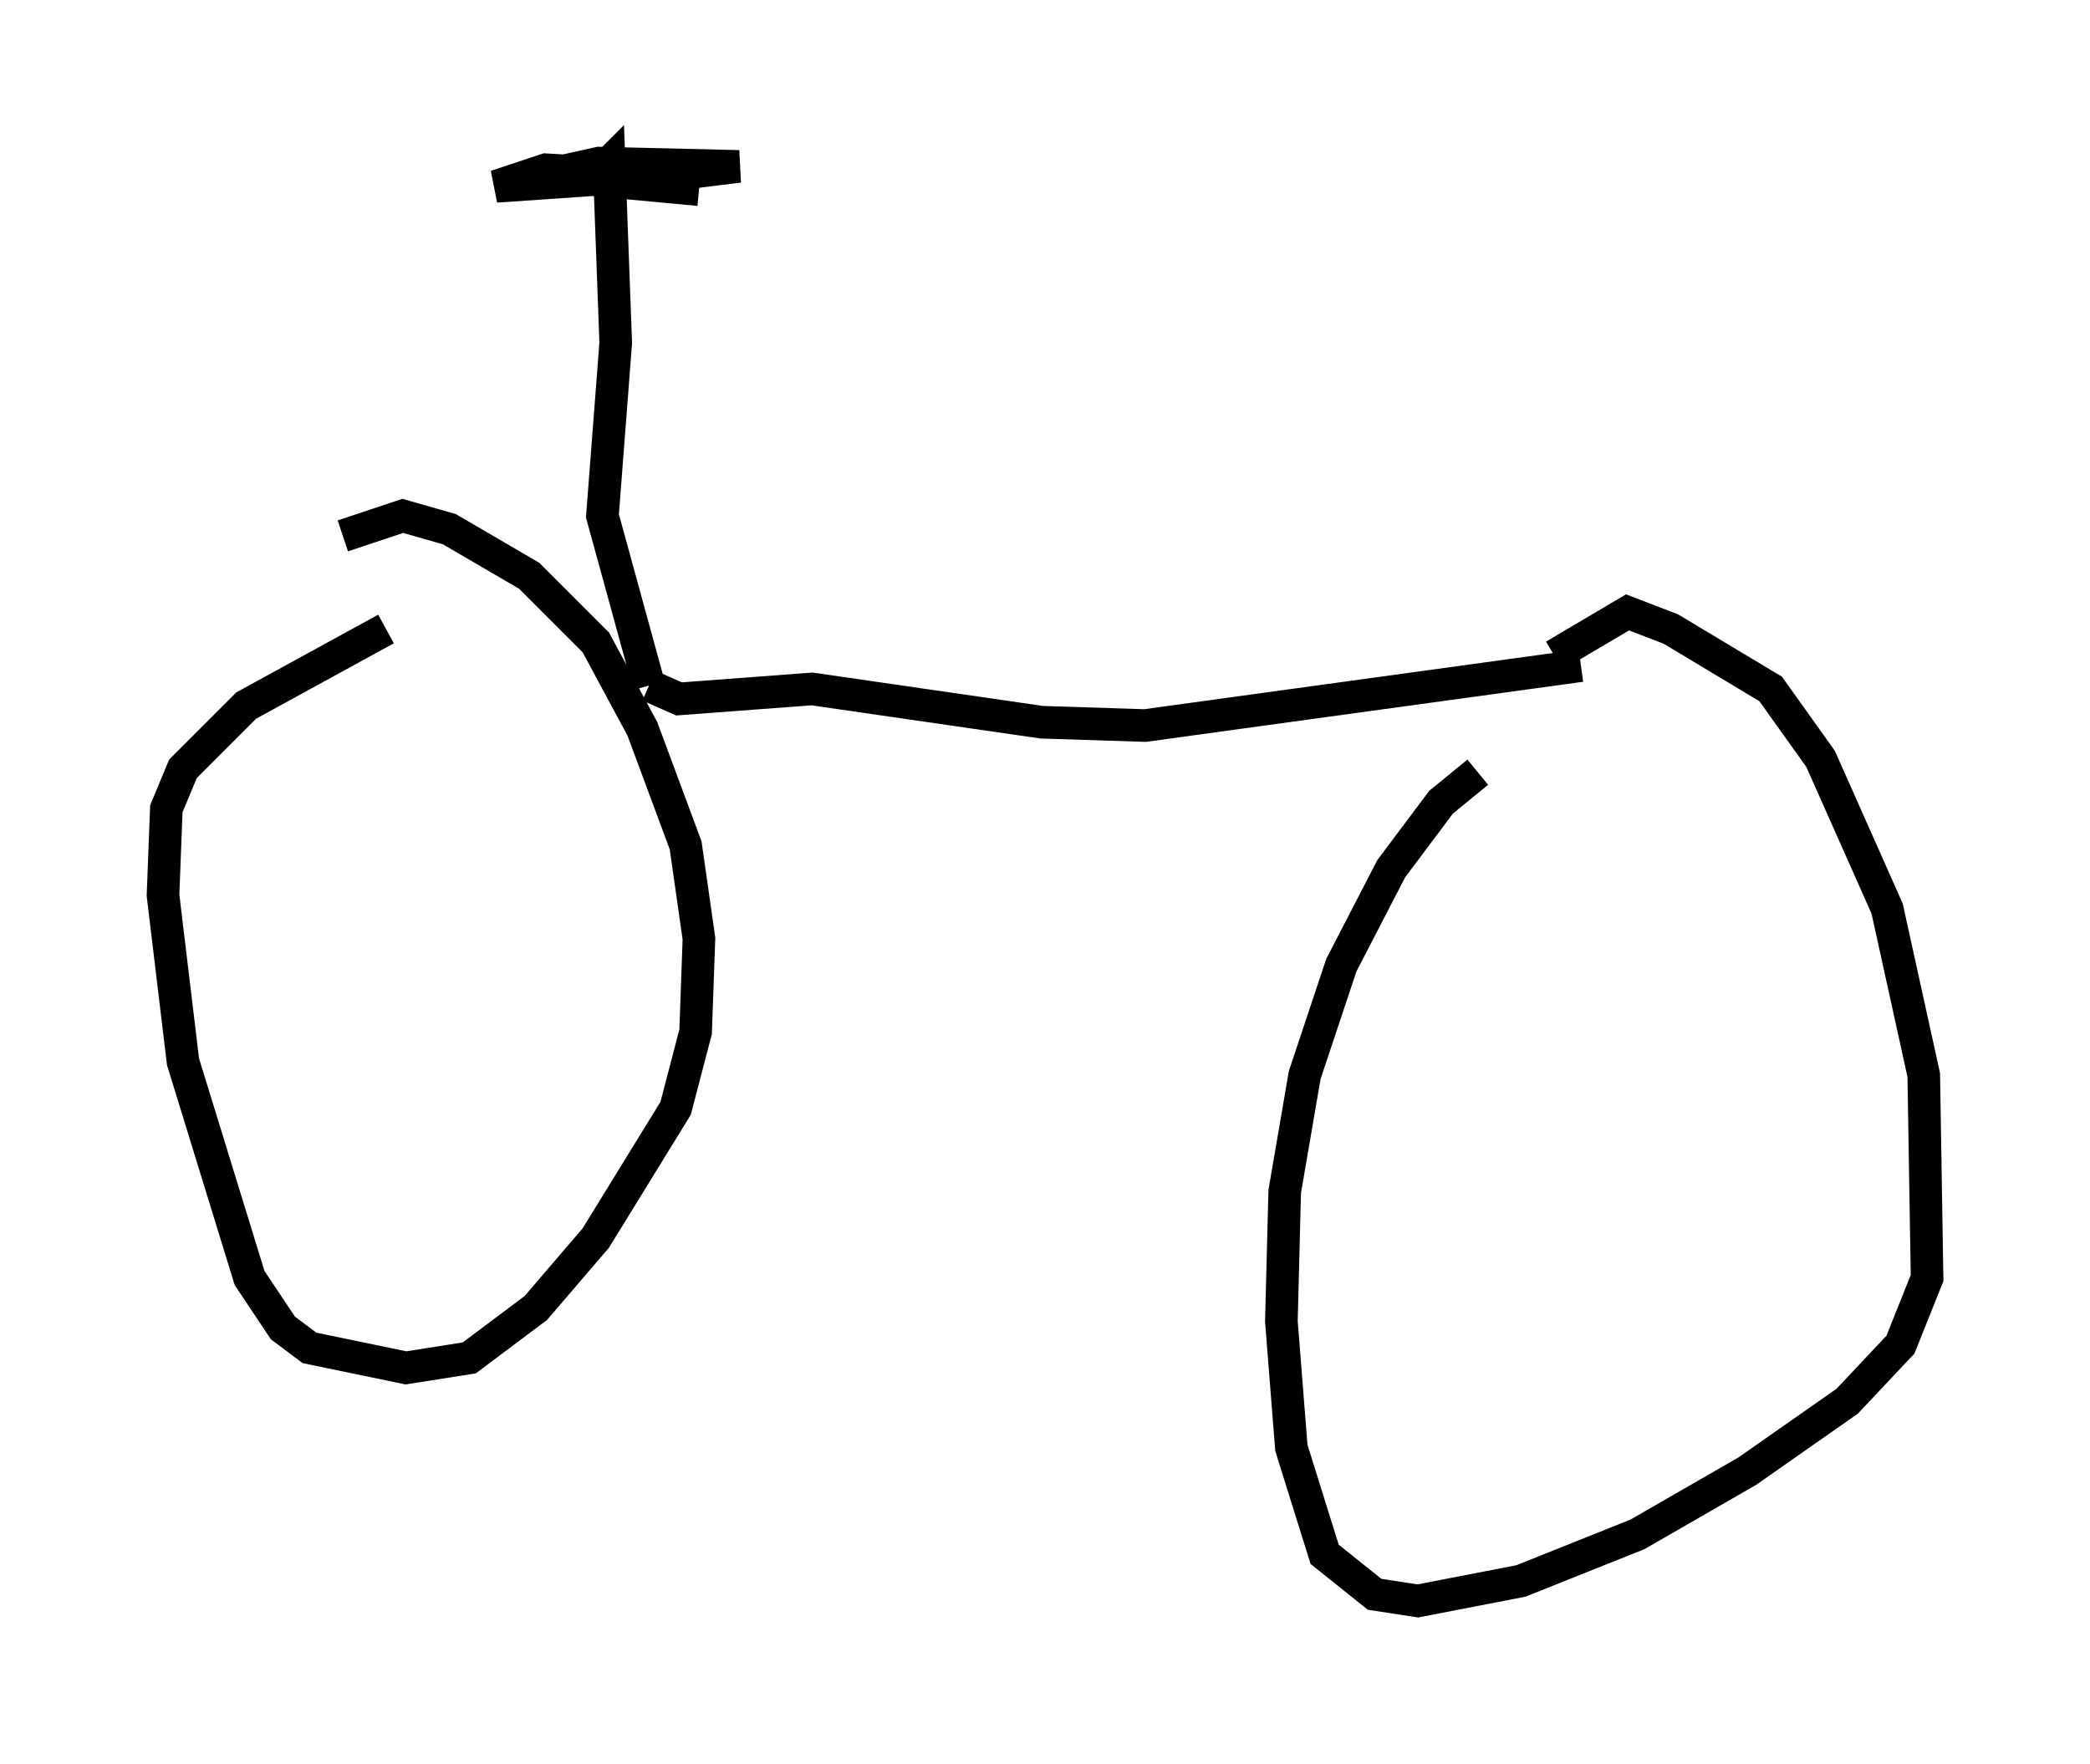<?xml version="1.0" encoding="utf-8" ?>
<svg baseProfile="full" height="54.1" version="1.1" width="64.105" xmlns="http://www.w3.org/2000/svg" xmlns:ev="http://www.w3.org/2001/xml-events" xmlns:xlink="http://www.w3.org/1999/xlink"><defs /><rect fill="white" height="54.1" width="64.105" x="0" y="0" /><path d="M26.642, 29.5 m0.0, 0.0 m-14.802, -10.208 l-4.288, 2.348 -1.94, 1.94 l-0.51, 1.225 -0.102, 2.654 l0.613, 5.104 2.042, 6.635 l1.021, 1.531 0.817, 0.613 l2.96, 0.613 1.94, -0.306 l2.042, -1.531 1.838, -2.144 l2.45, -3.981 0.613, -2.348 l0.102, -2.858 -0.408, -2.858 l-1.327, -3.573 -1.429, -2.654 l-2.042, -2.042 -2.45, -1.429 l-1.429, -0.408 -1.838, 0.613 m34.811, 7.248 l-1.123, 0.919 -1.531, 2.042 l-1.531, 2.96 -1.123, 3.369 l-0.613, 3.573 -0.102, 3.981 l0.306, 3.879 1.021, 3.267 l1.531, 1.225 1.327, 0.204 l3.165, -0.613 3.573, -1.429 l3.369, -1.94 3.063, -2.144 l1.633, -1.735 0.817, -2.042 l-0.102, -6.227 -1.123, -5.104 l-2.042, -4.594 -1.531, -2.144 l-3.063, -1.838 -1.327, -0.51 l-2.246, 1.327 m0.817, 0.306 l-13.373, 1.838 -3.165, -0.102 l-7.044, -1.021 -4.083, 0.306 l-0.919, -0.408 m0.0, 0.0 l0.0, 0.0 m0.0, 0.0 l-1.429, -5.206 0.408, -5.308 l-0.204, -5.513 -0.51, 0.51 l-1.633, -0.102 1.838, -0.408 l4.288, 0.102 -2.45, 0.306 l-3.471, -0.204 -1.531, 0.51 l2.96, -0.204 3.267, 0.306 " fill="none" stroke="black" stroke-width="1" /></svg>
